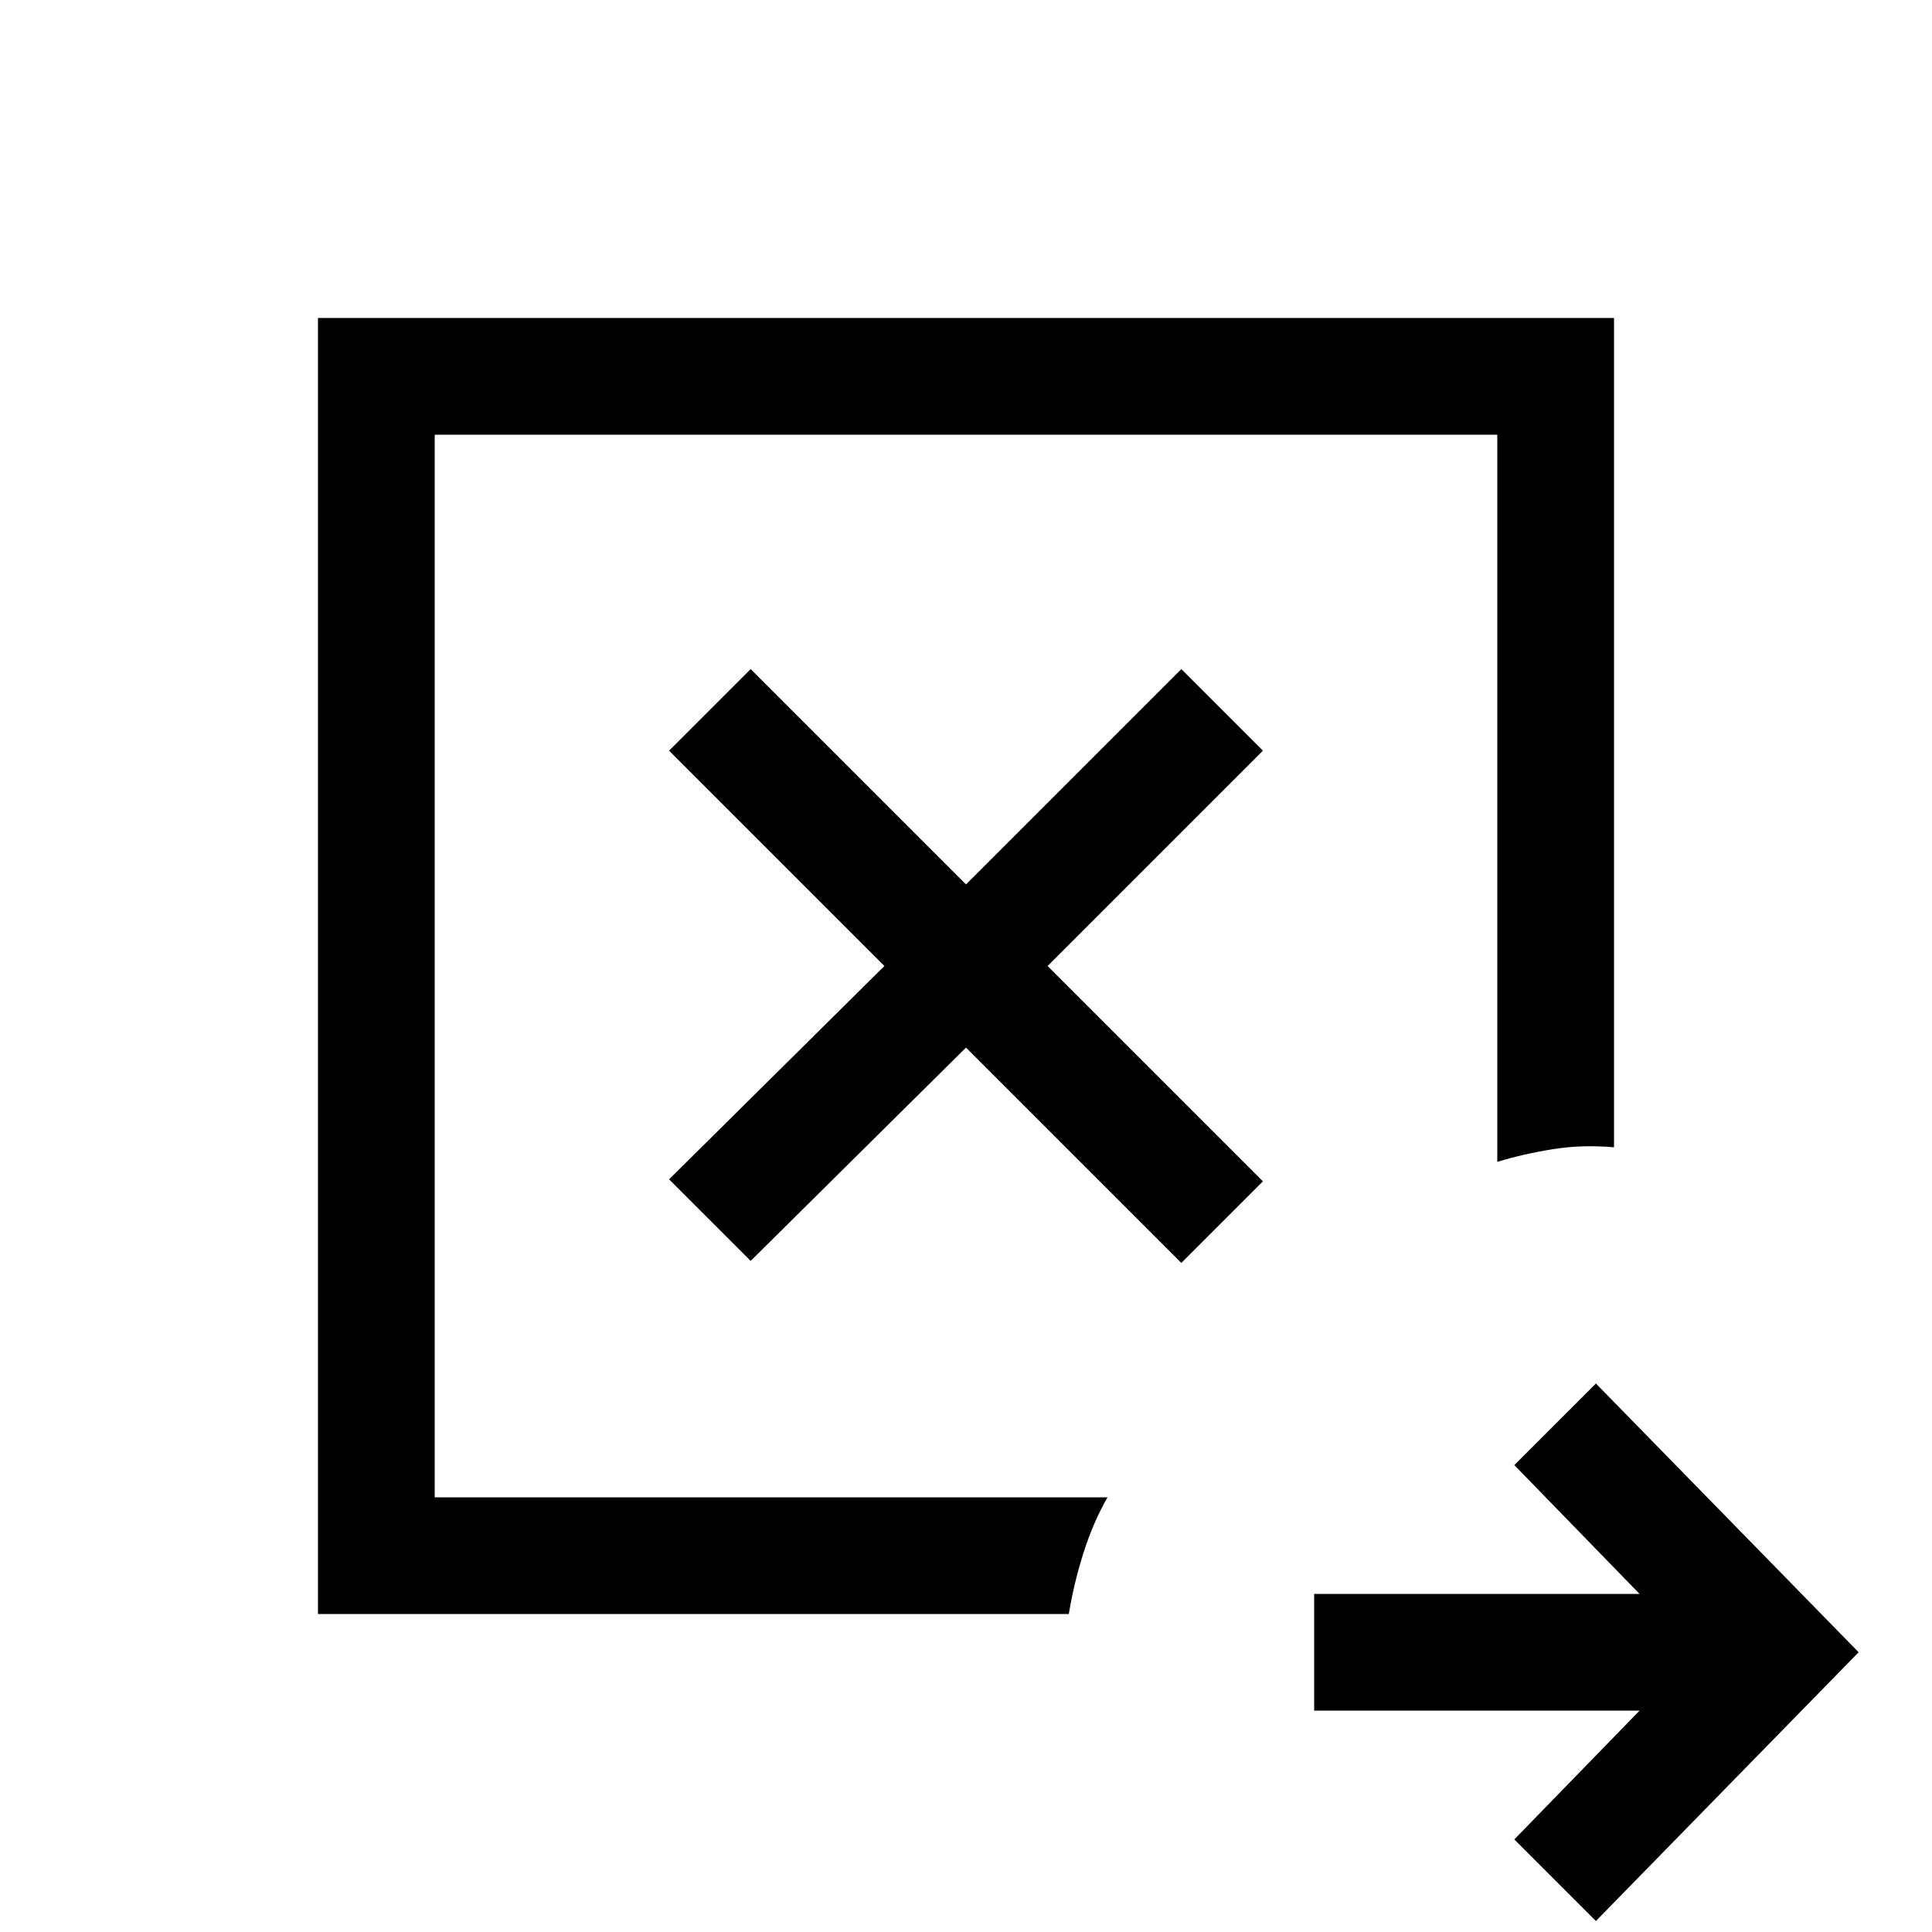 <svg xmlns="http://www.w3.org/2000/svg" height="20" viewBox="0 -960 960 960" width="20"><path d="m373-333.46 107-106 107 107L627.54-373l-107-107 107-107L587-627.54l-107 107-107-107L332.46-587l107 107-107 106L373-333.46ZM216-216v-528 528Zm-58 58v-644h644v412.08q-15.77-1.39-30.27.92T744-382.69V-744H216v528h334.31q-7 12.23-11.81 27.23-4.81 15-7.42 30.77H158ZM793-5.46 752.46-46l62.23-64H653v-58h161.69l-62.23-64L793-272.54 923.54-139 793-5.46Z"/></svg>